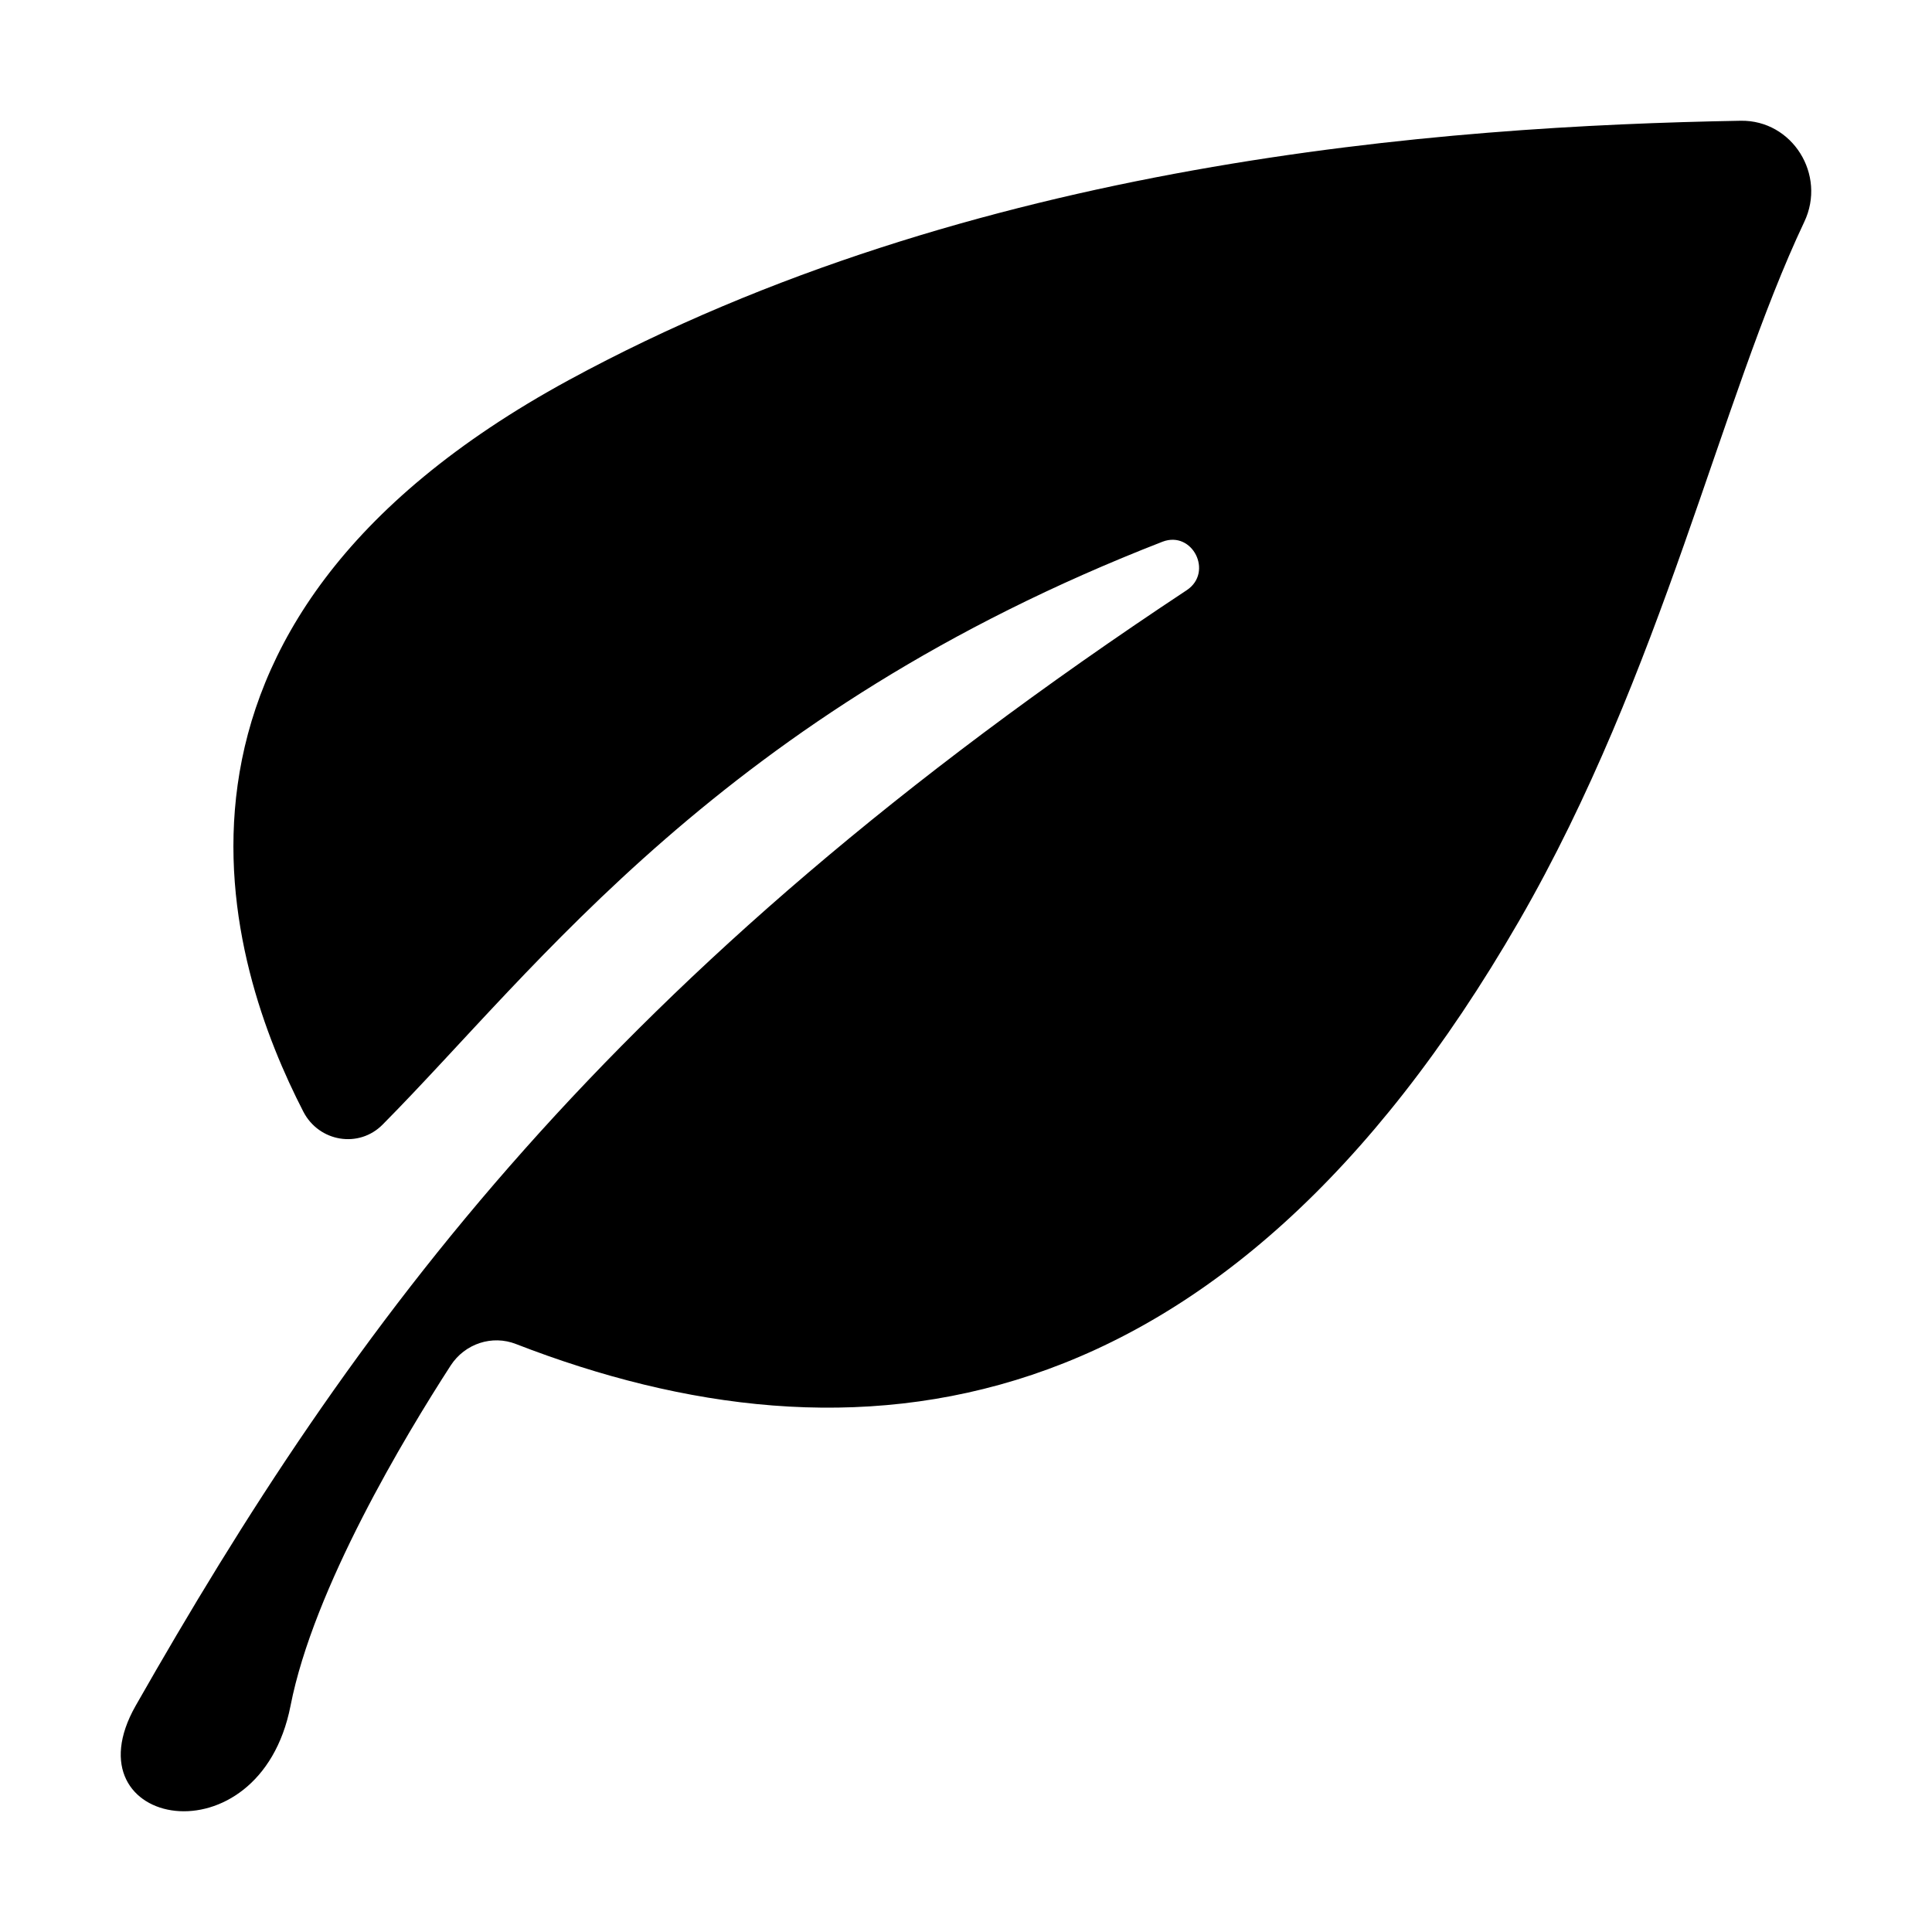 <svg xmlns="http://www.w3.org/2000/svg" viewBox="0 0 16 16">
  <g transform="translate(1, 1)">
    <path
      d="M0.123,13.127 C1.919,9.972 4.017,7.069 8.829,3.887 C9.05,3.739 8.876,3.392 8.628,3.486 C4.98,4.905 3.444,7.027 2.17,8.312 C1.973,8.513 1.641,8.457 1.512,8.206 C0.898,7.014 -0.057,4.198 3.71,2.148 C7.046,0.334 10.936,0.044 13.416,0 C13.843,-0.007 14.128,0.447 13.942,0.838 C13.247,2.307 12.77,4.564 11.58,6.627 C9.115,10.898 6.059,11.211 3.274,10.131 C3.076,10.053 2.85,10.127 2.732,10.309 C2.357,10.889 1.596,12.153 1.406,13.127 C1.149,14.435 -0.45,14.138 0.123,13.127 Z" />
  </g>
</svg>